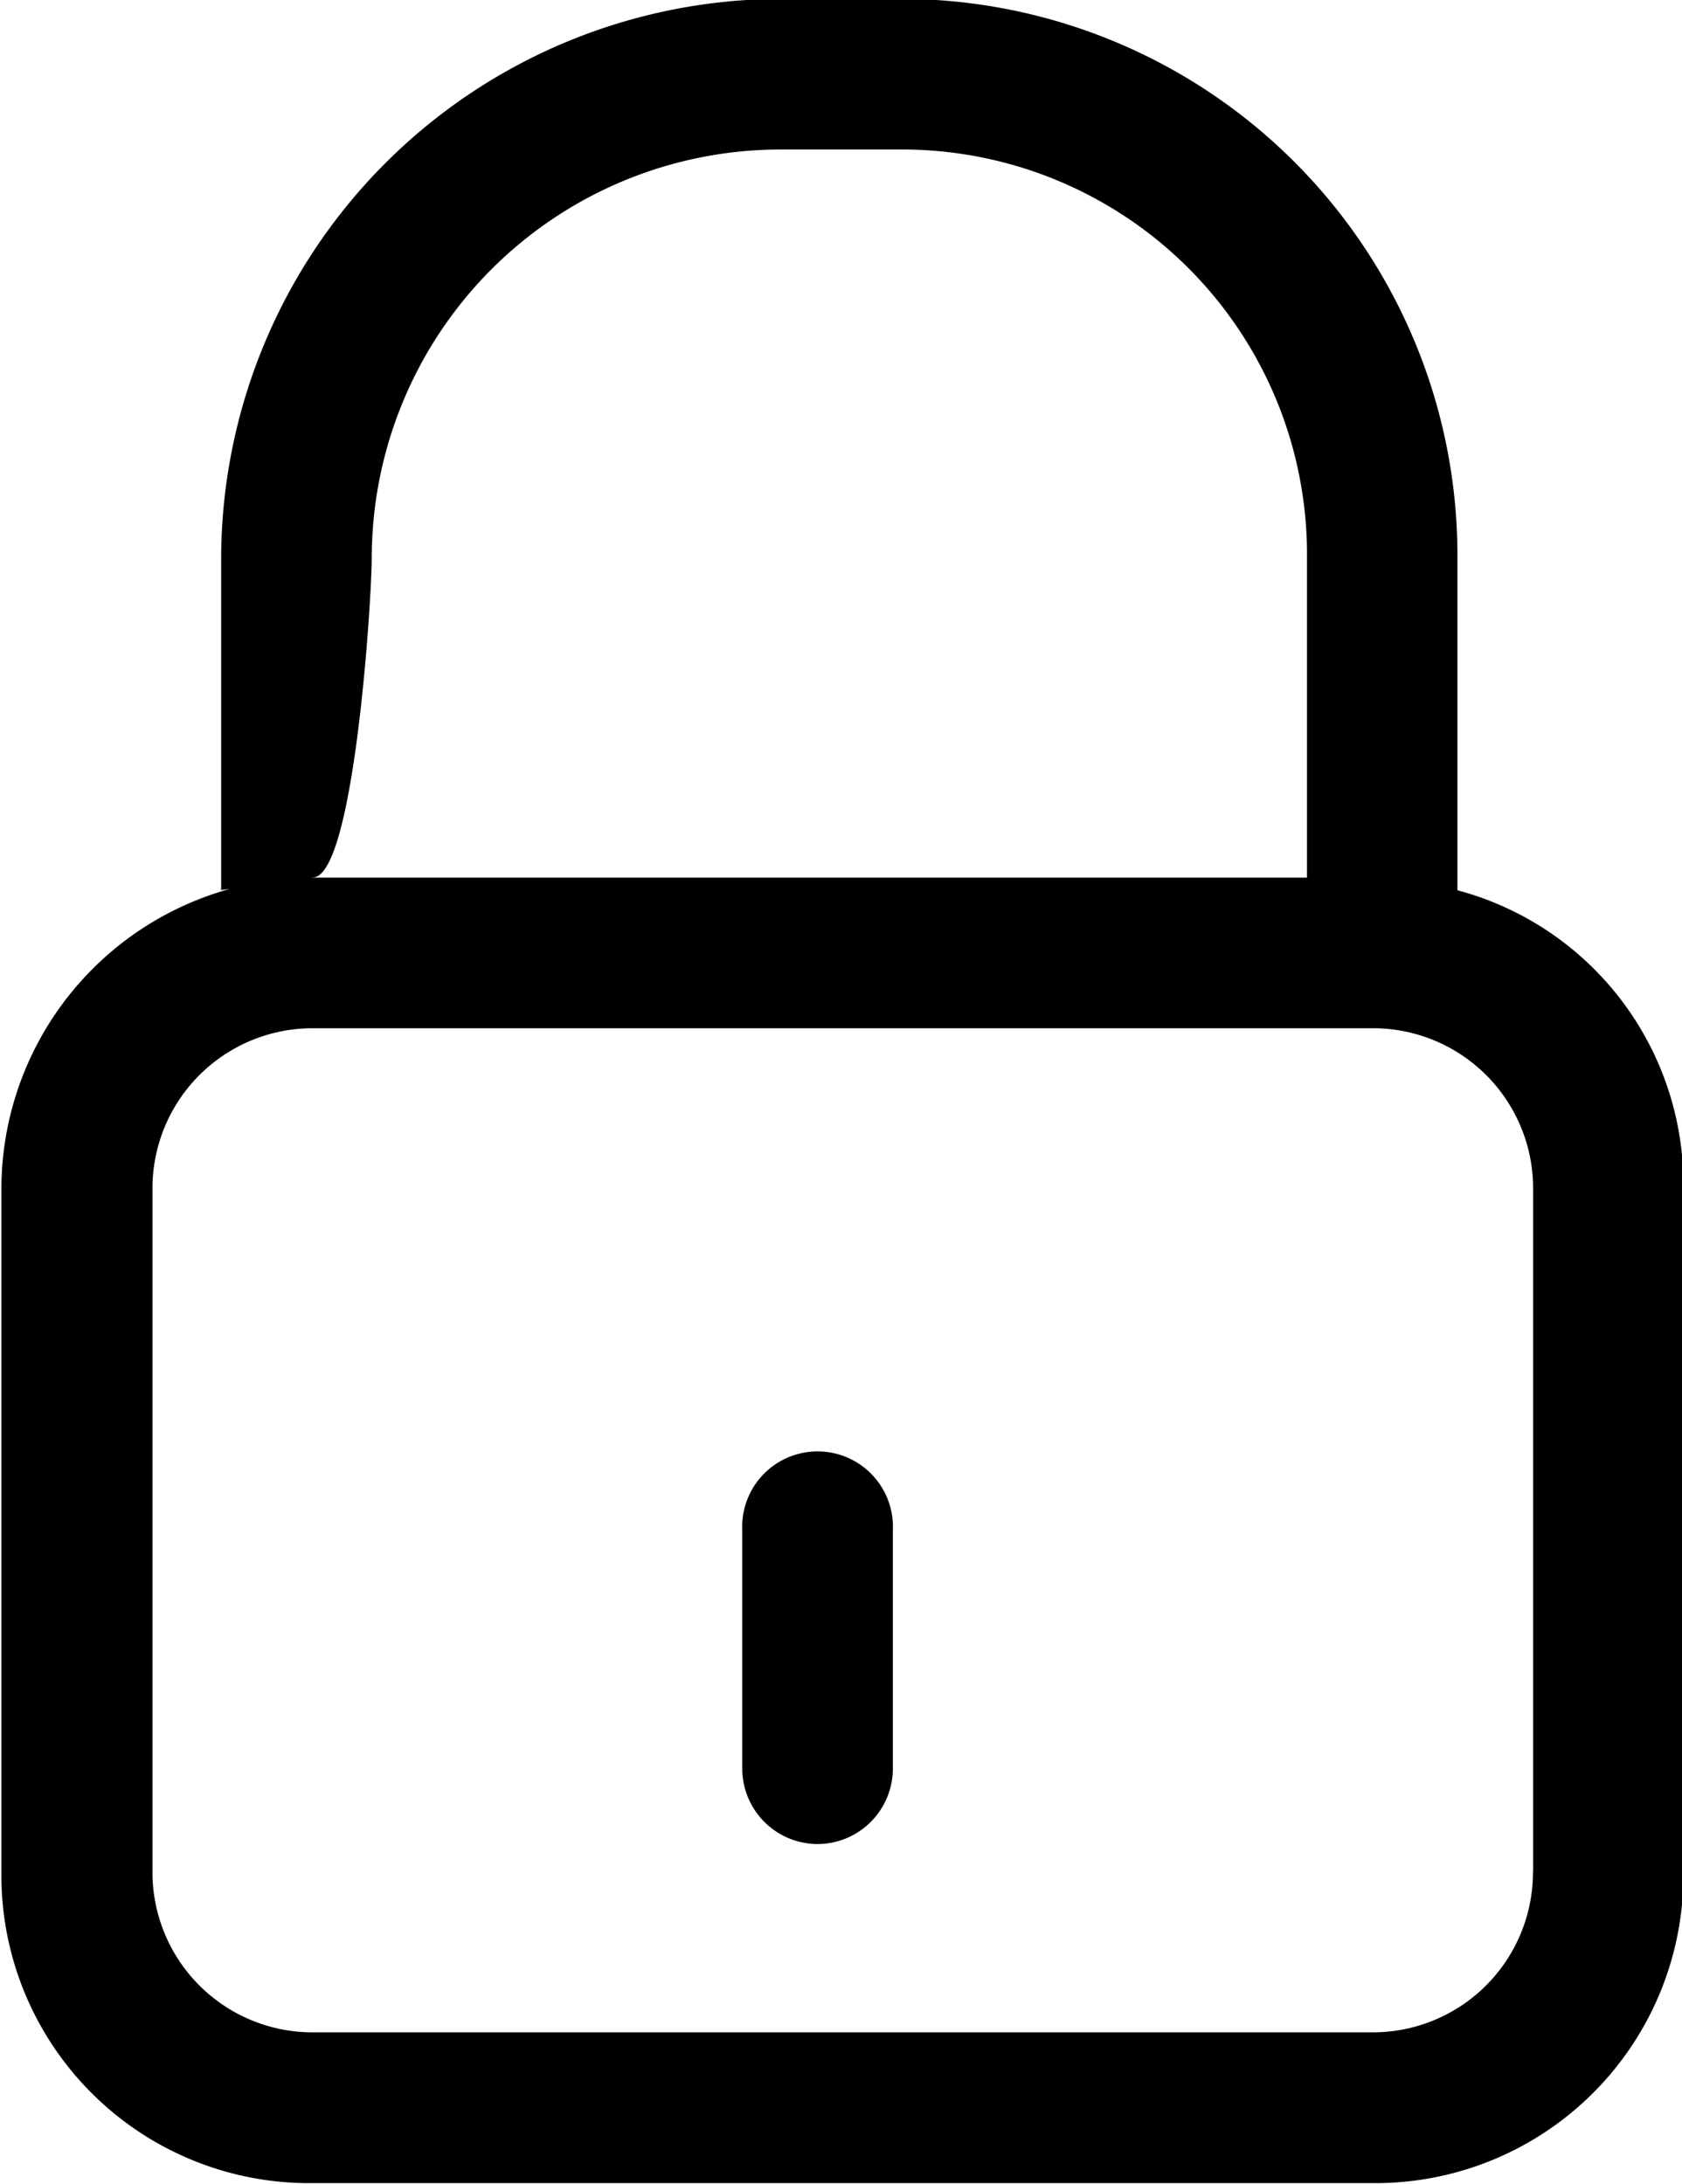 <?xml version="1.0" encoding="UTF-8" standalone="no"?>
<svg
   xmlns:dc="http://purl.org/dc/elements/1.1/"
   xmlns:cc="http://creativecommons.org/ns#"
   xmlns:rdf="http://www.w3.org/1999/02/22-rdf-syntax-ns#"
   xmlns:svg="http://www.w3.org/2000/svg"
   xmlns="http://www.w3.org/2000/svg"
   xmlns:sodipodi="http://sodipodi.sourceforge.net/DTD/sodipodi-0.dtd"
   xmlns:inkscape="http://www.inkscape.org/namespaces/inkscape"
   width="10.8"
   height="14.024"
   viewBox="0 0 10.8 14.024"
   version="1.1"
   id="svg4"
   sodipodi:docname="lock.svg"
   inkscape:version="0.92.4 (5da689c313, 2019-01-14)">
  <defs
     id="defs8" />
  <sodipodi:namedview
     pagecolor="#ffffff"
     bordercolor="#666666"
     borderopacity="1"
     objecttolerance="10"
     gridtolerance="10"
     guidetolerance="10"
     inkscape:pageopacity="0"
     inkscape:pageshadow="2"
     inkscape:window-width="1360"
     inkscape:window-height="705"
     id="namedview6"
     showgrid="false"
     inkscape:zoom="95.195207"
     inkscape:cx="2.3650835"
     inkscape:cy="1.0930017"
     inkscape:window-x="-8"
     inkscape:window-y="-8"
     inkscape:window-maximized="1"
     inkscape:current-layer="svg4" />
  <path
     d="m 5.249,11.84 a 0.485,0.485 0 0 0 0.484,-0.484 V 9.825 a 0.484,0.484 0 1 0 -0.967,0 v 1.531 a 0.485,0.485 0 0 0 0.483,0.484 z m -3.24,2.177 h 6.8 a 1.978,1.978 0 0 0 2,-1.975 V 7.626 a 1.955,1.955 0 0 0 -1.451,-1.91 v -2.123 a 3.574,3.574 0 0 0 -3.545,-3.6 h -0.806 A 3.6,3.6 0 0 0 1.42,3.588 v 2.127 l 0.588,-0.081 c 0.266,0 0.379,-1.789 0.379,-2.055 A 2.625,2.625 0 0 1 5.007,0.96 h 0.806 a 2.6,2.6 0 0 1 2.579,2.633 v 2.042 H 2.009 a 2,2 0 0 0 -2,2 v 4.417 a 1.976,1.976 0 0 0 2,1.965 z m 7.834,-2 a 1.028,1.028 0 0 1 -1.032,1.032 H 2.011 a 1.028,1.028 0 0 1 -1.032,-1.032 V 7.634 a 1.028,1.028 0 0 1 1.032,-1.032 h 6.8 a 1.028,1.028 0 0 1 1.033,1.032 v 4.384 z"
     id="path2"
     inkscape:connector-curvature="0" />
</svg>
